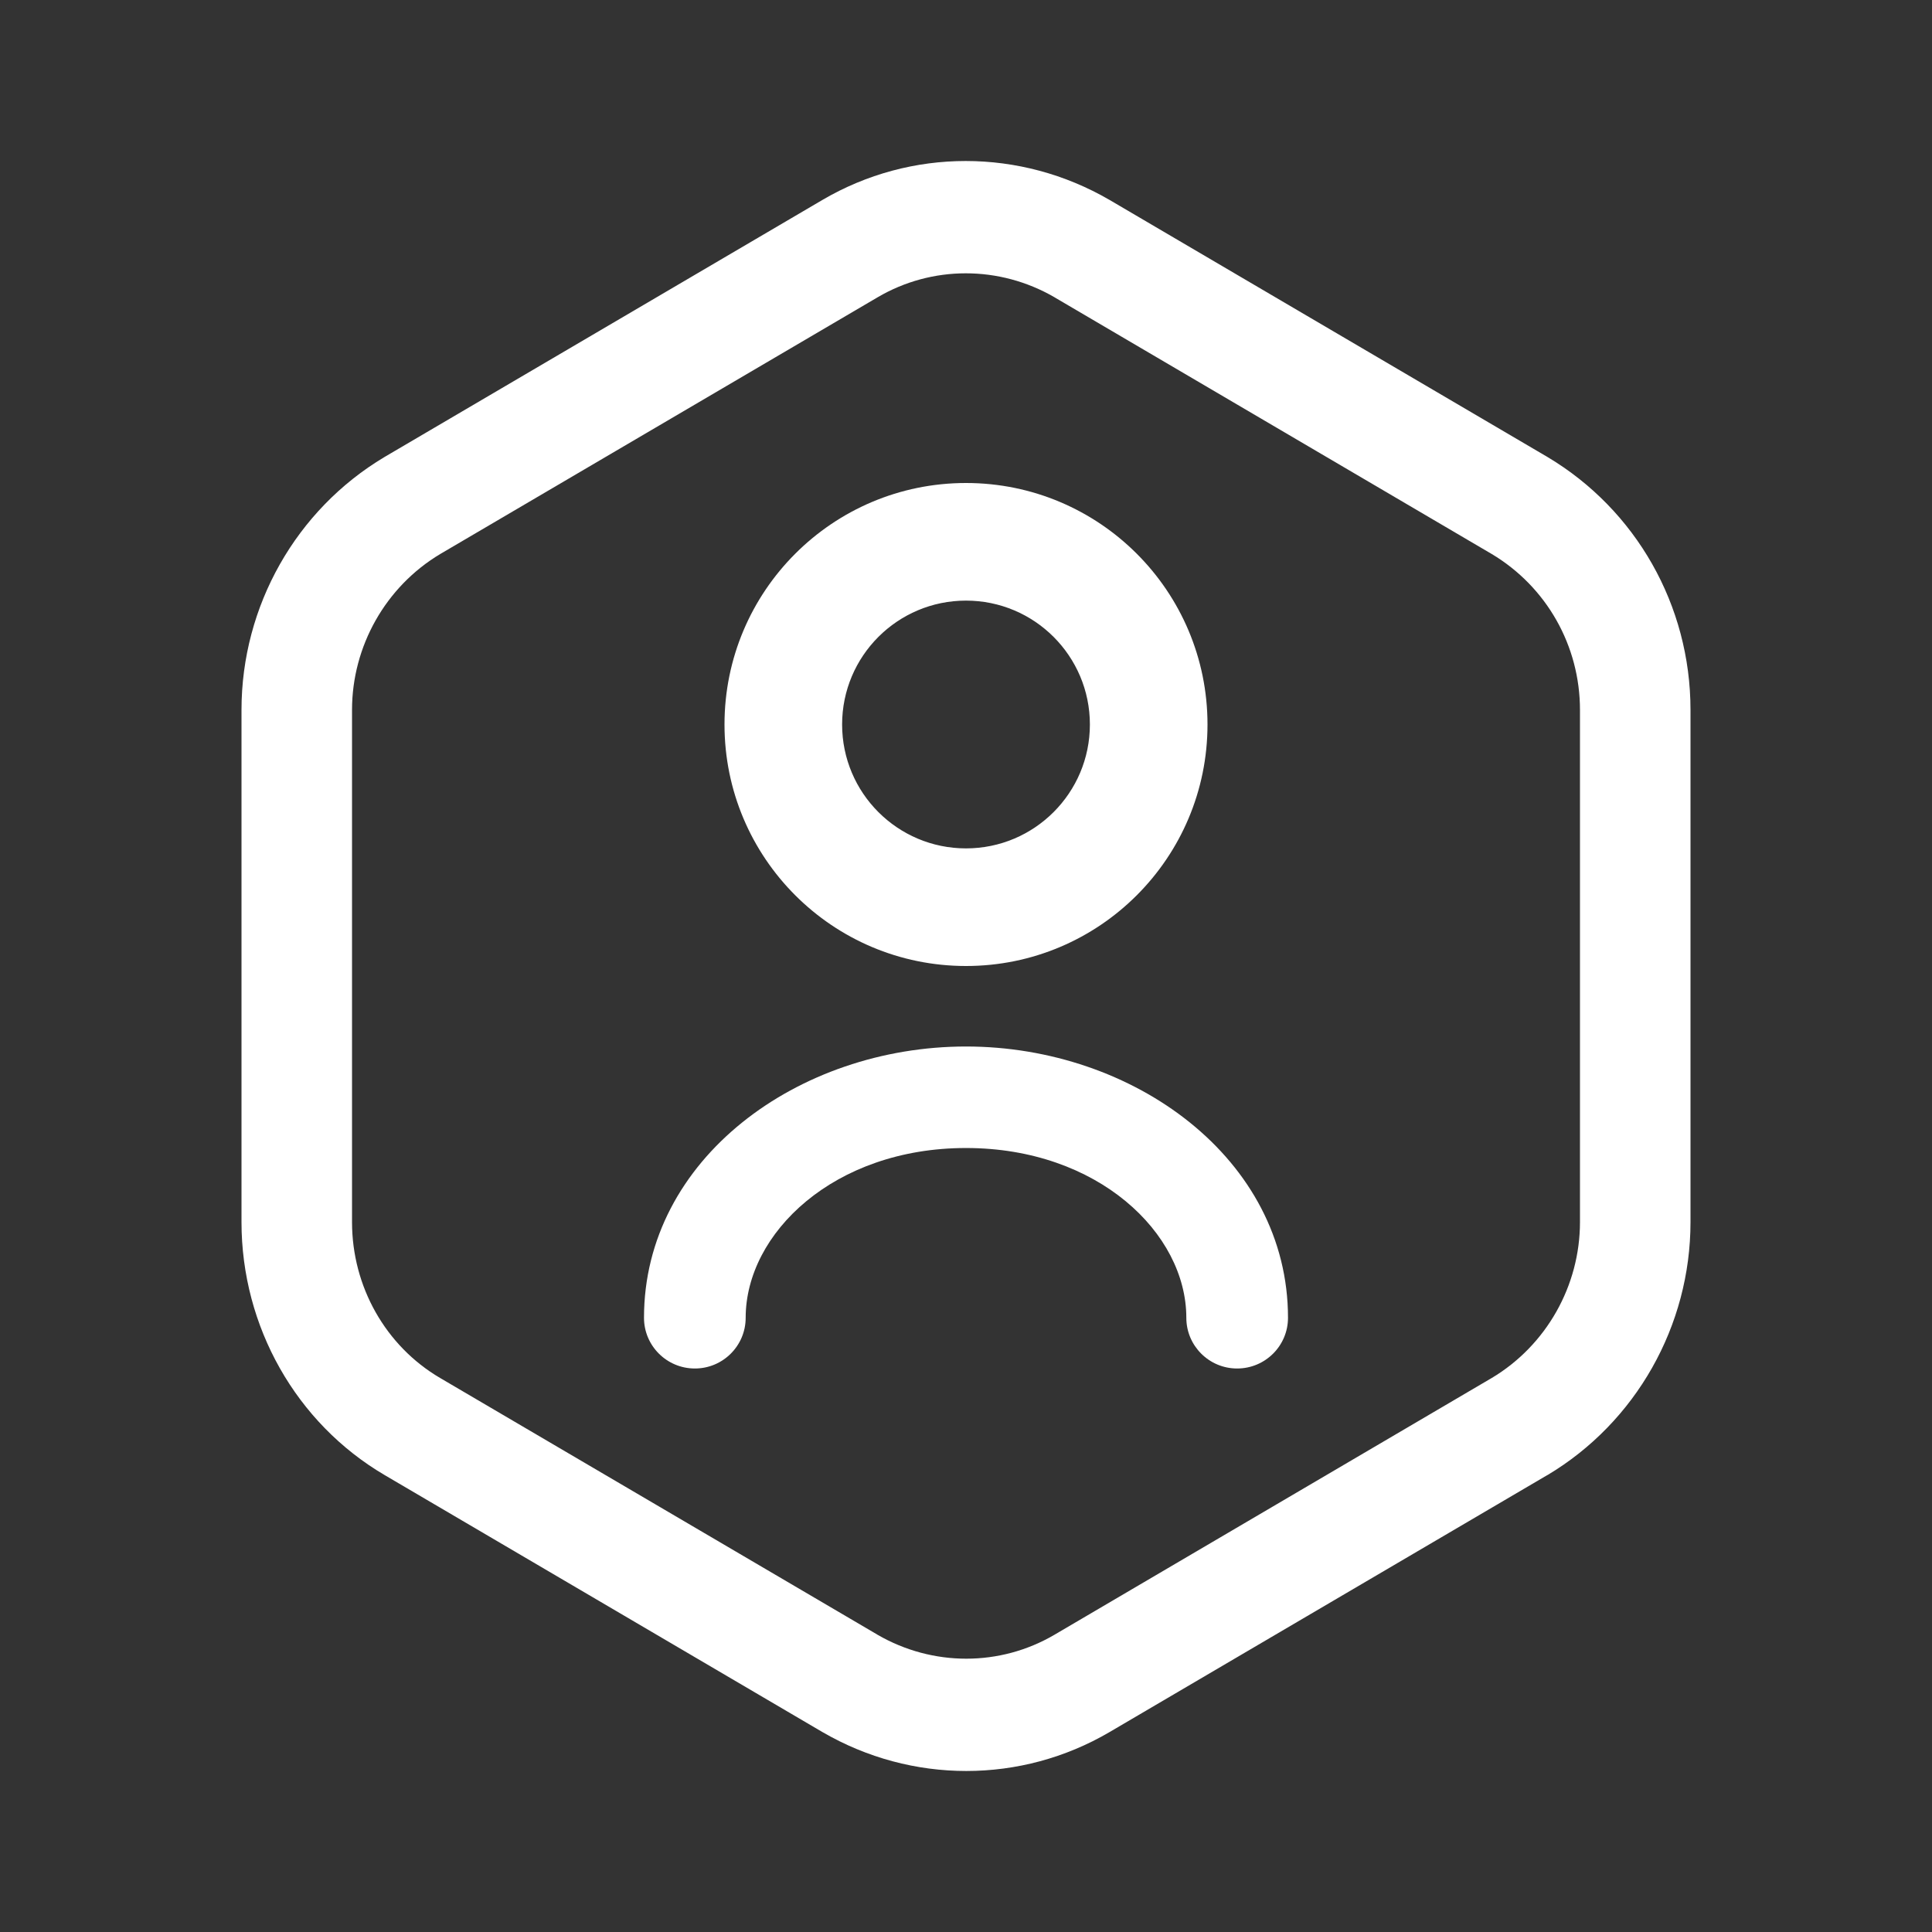 <svg width="24" height="24" viewBox="0 0 24 24" fill="none" xmlns="http://www.w3.org/2000/svg">
<rect x="0" y="0" width="24" height="24" fill="#333333" stroke="none"/>
<path fill-rule="evenodd" clip-rule="evenodd" d="M13.1 3.693C12.413 3.295 11.576 3.297 10.902 3.693L5.469 6.882C4.79 7.288 4.373 8.028 4.373 8.819V15.181C4.373 15.985 4.792 16.721 5.466 17.117L10.899 20.306L10.9 20.307C11.587 20.705 12.424 20.703 13.098 20.308L18.529 17.119L18.531 17.118C19.21 16.712 19.627 15.972 19.627 15.181V8.819C19.627 8.02 19.211 7.289 18.531 6.882L18.529 6.881L13.101 3.694L13.1 3.693ZM10.216 2.484C11.317 1.838 12.675 1.84 13.782 2.483L13.784 2.484L19.225 5.678C20.319 6.331 21 7.516 21 8.819V15.181C21 16.473 20.32 17.668 19.225 18.323L19.22 18.325L13.784 21.516C12.683 22.162 11.325 22.16 10.218 21.517L10.216 21.516L4.78 18.325C3.679 17.679 3 16.48 3 15.181V8.819C3 7.527 3.68 6.332 4.775 5.678L4.78 5.675L10.216 2.484Z" fill="white"/>
<path fill-rule="evenodd" clip-rule="evenodd" d="M12 7.461C11.15 7.461 10.461 8.15 10.461 9C10.461 9.85 11.15 10.539 12 10.539C12.85 10.539 13.539 9.85 13.539 9C13.539 8.15 12.85 7.461 12 7.461ZM9 9C9 7.343 10.343 6 12 6C13.657 6 15 7.343 15 9C15 10.657 13.657 12 12 12C10.343 12 9 10.657 9 9Z" fill="white"/>
<path fill-rule="evenodd" clip-rule="evenodd" d="M8 16.37C8 14.395 9.917 13 12 13C14.083 13 16 14.395 16 16.37C16 16.718 15.717 17 15.368 17C15.02 17 14.737 16.718 14.737 16.37C14.737 15.319 13.639 14.261 12 14.261C10.361 14.261 9.263 15.319 9.263 16.37C9.263 16.718 8.98 17 8.632 17C8.283 17 8 16.718 8 16.37Z" fill="white"/>
</svg>
